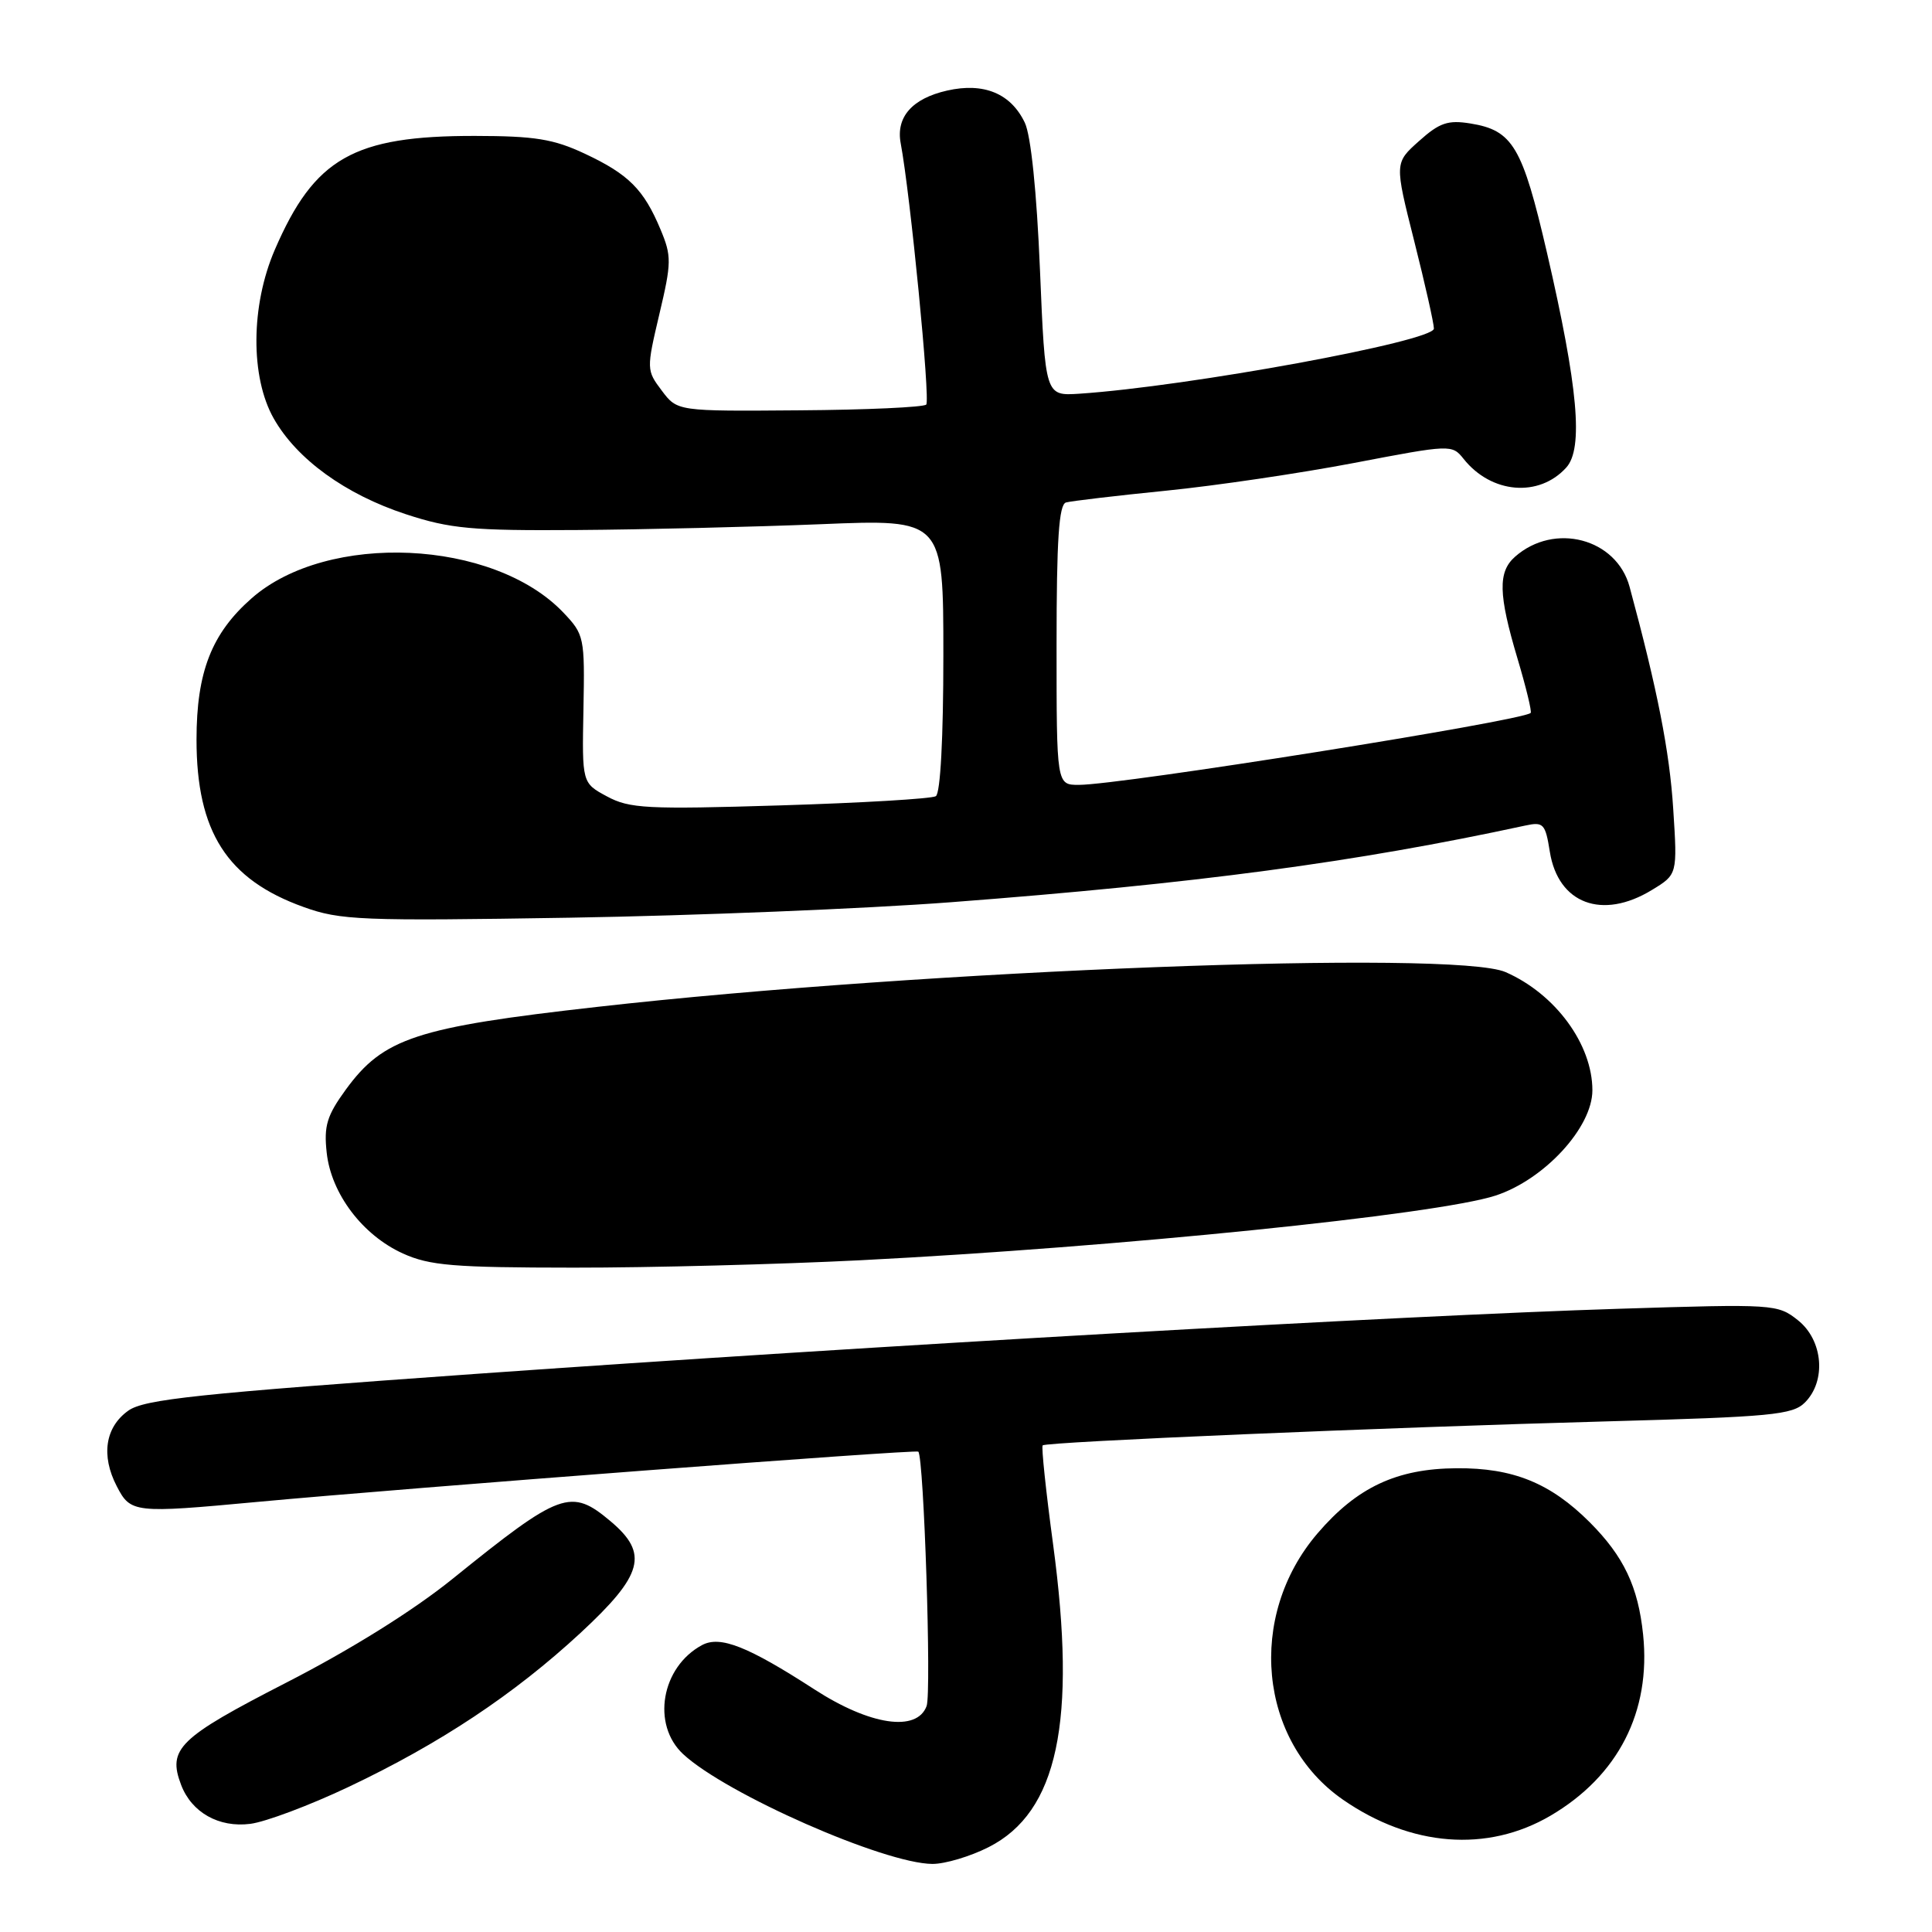<?xml version="1.0" encoding="UTF-8" standalone="no"?>
<!DOCTYPE svg PUBLIC "-//W3C//DTD SVG 1.1//EN" "http://www.w3.org/Graphics/SVG/1.1/DTD/svg11.dtd" >
<svg xmlns="http://www.w3.org/2000/svg" xmlns:xlink="http://www.w3.org/1999/xlink" version="1.1" viewBox="0 0 256 256">
 <g >
 <path fill="currentColor"
d=" M 131.01 244.75 C 140.15 240.11 142.70 228.13 139.54 204.63 C 138.59 197.60 137.97 191.70 138.16 191.52 C 138.63 191.05 183.55 189.14 212.91 188.34 C 234.73 187.74 237.52 187.48 239.16 185.84 C 242.02 182.98 241.57 177.60 238.25 174.95 C 235.55 172.80 235.11 172.77 214.50 173.42 C 185.77 174.32 115.47 178.33 63.00 182.05 C 26.18 184.67 19.12 185.41 17.00 186.92 C 13.94 189.10 13.36 192.86 15.47 196.93 C 17.30 200.48 17.76 200.53 34.00 199.02 C 54.10 197.15 121.37 192.03 121.68 192.35 C 122.42 193.08 123.44 224.29 122.78 226.06 C 121.49 229.55 115.27 228.62 107.91 223.85 C 99.08 218.14 95.43 216.70 93.03 217.98 C 87.62 220.88 86.30 228.52 90.53 232.44 C 96.23 237.72 117.14 246.93 123.54 246.98 C 125.21 246.99 128.57 245.99 131.01 244.75 Z  M 205.43 240.60 C 214.42 235.33 218.78 226.81 217.72 216.59 C 217.06 210.23 215.16 206.23 210.64 201.70 C 205.44 196.51 200.48 194.49 193.00 194.55 C 185.07 194.60 179.81 197.07 174.57 203.19 C 165.18 214.16 166.77 230.71 177.94 238.46 C 186.96 244.71 197.07 245.49 205.43 240.60 Z  M 46.18 236.78 C 58.31 231.03 68.10 224.53 76.92 216.37 C 85.23 208.67 85.99 205.86 80.92 201.59 C 75.64 197.14 74.29 197.64 59.95 209.22 C 54.76 213.41 46.48 218.58 37.93 222.96 C 23.67 230.28 22.18 231.73 24.00 236.51 C 25.39 240.16 29.00 242.20 33.16 241.67 C 35.17 241.42 41.03 239.22 46.18 236.78 Z  M 114.00 166.99 C 148.18 165.25 190.42 160.95 198.17 158.42 C 204.64 156.30 211.00 149.39 211.00 144.47 C 211.00 138.38 206.10 131.70 199.50 128.81 C 192.69 125.83 122.56 128.51 79.11 133.42 C 55.13 136.12 50.80 137.55 45.82 144.38 C 43.31 147.83 42.90 149.19 43.29 152.74 C 43.88 158.17 48.03 163.66 53.38 166.09 C 56.93 167.70 60.08 167.96 76.00 167.97 C 86.17 167.98 103.28 167.53 114.00 166.99 Z  M 126.00 119.55 C 158.56 117.07 179.58 114.26 202.11 109.39 C 204.51 108.87 204.77 109.14 205.36 112.86 C 206.46 119.75 212.30 121.94 218.88 117.93 C 222.27 115.87 222.27 115.87 221.71 107.18 C 221.23 99.59 219.62 91.39 215.93 77.76 C 214.20 71.34 205.96 69.17 200.75 73.77 C 198.47 75.78 198.54 78.75 201.07 87.24 C 202.21 91.06 203.00 94.32 202.82 94.47 C 201.59 95.55 148.48 104.00 142.95 104.00 C 140.00 104.00 140.00 104.00 140.00 85.47 C 140.00 71.50 140.31 66.85 141.25 66.58 C 141.94 66.39 147.90 65.68 154.50 65.02 C 161.10 64.36 172.32 62.70 179.44 61.34 C 192.25 58.89 192.40 58.88 193.94 60.81 C 197.61 65.42 203.93 65.95 207.54 61.95 C 209.83 59.42 209.10 51.29 204.99 33.52 C 201.72 19.40 200.46 17.27 194.83 16.36 C 191.86 15.88 190.74 16.26 188.03 18.69 C 184.78 21.59 184.78 21.59 187.39 31.94 C 188.83 37.64 190.00 42.86 190.00 43.54 C 190.00 45.23 157.42 51.21 143.00 52.17 C 138.50 52.46 138.50 52.46 137.80 35.73 C 137.37 25.38 136.60 17.94 135.79 16.25 C 133.94 12.38 130.36 10.90 125.50 12.00 C 120.86 13.05 118.69 15.52 119.35 19.00 C 120.62 25.75 123.29 53.04 122.73 53.61 C 122.37 53.96 114.81 54.31 105.91 54.37 C 89.75 54.50 89.75 54.50 87.69 51.76 C 85.66 49.07 85.65 48.92 87.37 41.62 C 88.99 34.79 89.00 33.93 87.52 30.40 C 85.31 25.11 83.30 23.09 77.50 20.37 C 73.35 18.42 70.87 18.02 62.93 18.01 C 46.84 17.99 41.66 20.94 36.41 33.10 C 33.22 40.49 33.16 49.96 36.27 55.45 C 39.33 60.85 45.77 65.51 53.79 68.14 C 59.65 70.06 62.54 70.33 76.50 70.23 C 85.30 70.17 99.81 69.82 108.75 69.46 C 125.00 68.79 125.00 68.79 125.00 86.83 C 125.00 97.76 124.61 105.13 124.00 105.50 C 123.45 105.84 114.17 106.39 103.38 106.72 C 85.73 107.26 83.41 107.14 80.43 105.53 C 77.12 103.75 77.12 103.75 77.31 93.95 C 77.49 84.42 77.42 84.08 74.63 81.15 C 65.37 71.45 43.40 70.44 33.35 79.27 C 28.04 83.93 26.04 89.04 26.04 98.00 C 26.04 110.22 30.08 116.54 40.22 120.18 C 45.09 121.94 47.81 122.05 75.50 121.60 C 92.00 121.33 114.72 120.41 126.00 119.55 Z "/>
</g>
</svg>